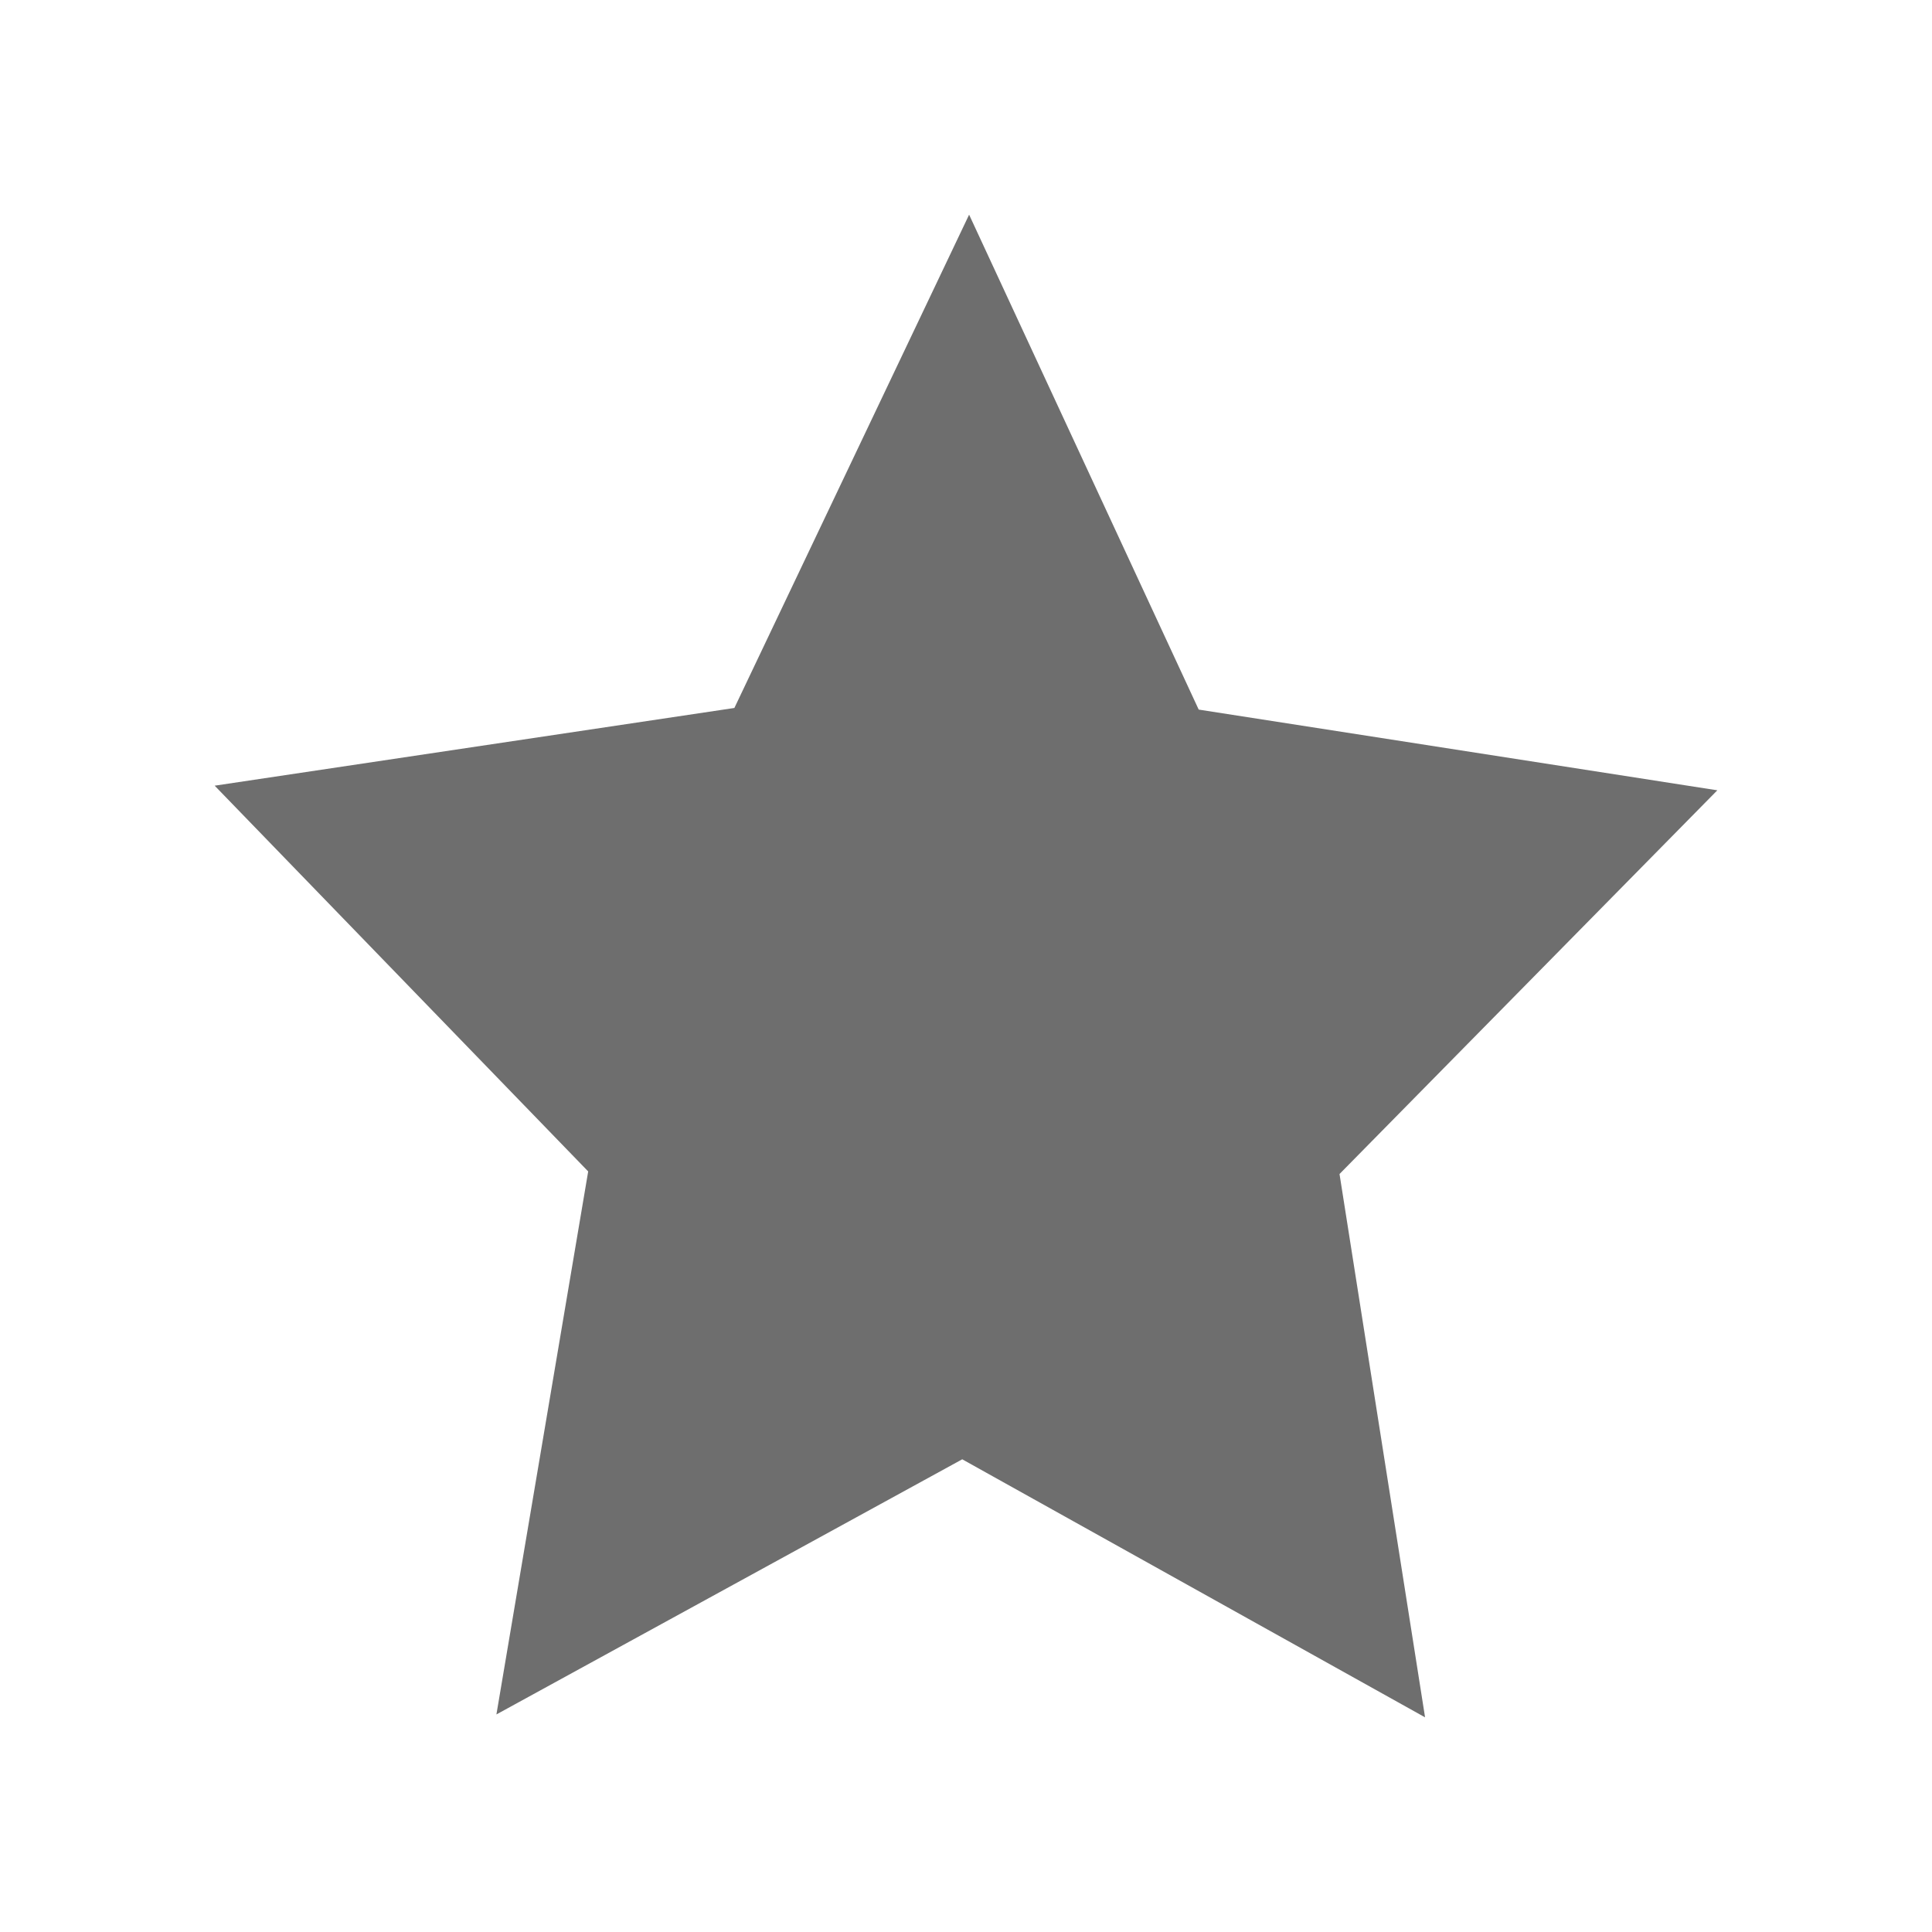 <svg xmlns="http://www.w3.org/2000/svg" width="18" height="18" version="1.1">
 <defs>
  <style id="current-color-scheme" type="text/css">
   .ColorScheme-Text { color:#6e6e6e; } .ColorScheme-NeutralText { color:#ff9800; } .ColorScheme-PositiveText { color:#4caf50; } .ColorScheme-NegativeText { color:#f44336; }
  </style>
 </defs>
 <g transform="translate(1,1)">
  <path style="fill:currentColor" class="ColorScheme-Text" d="M 8.029 1 L 5.842 5.596 L 1 6.32 L 4.48 9.914 L 3.625 14.973 L 7.965 12.596 L 12.277 15 L 11.48 9.938 L 15 6.363 L 10.168 5.611 L 8.029 1 z"/>
 </g>
</svg>
